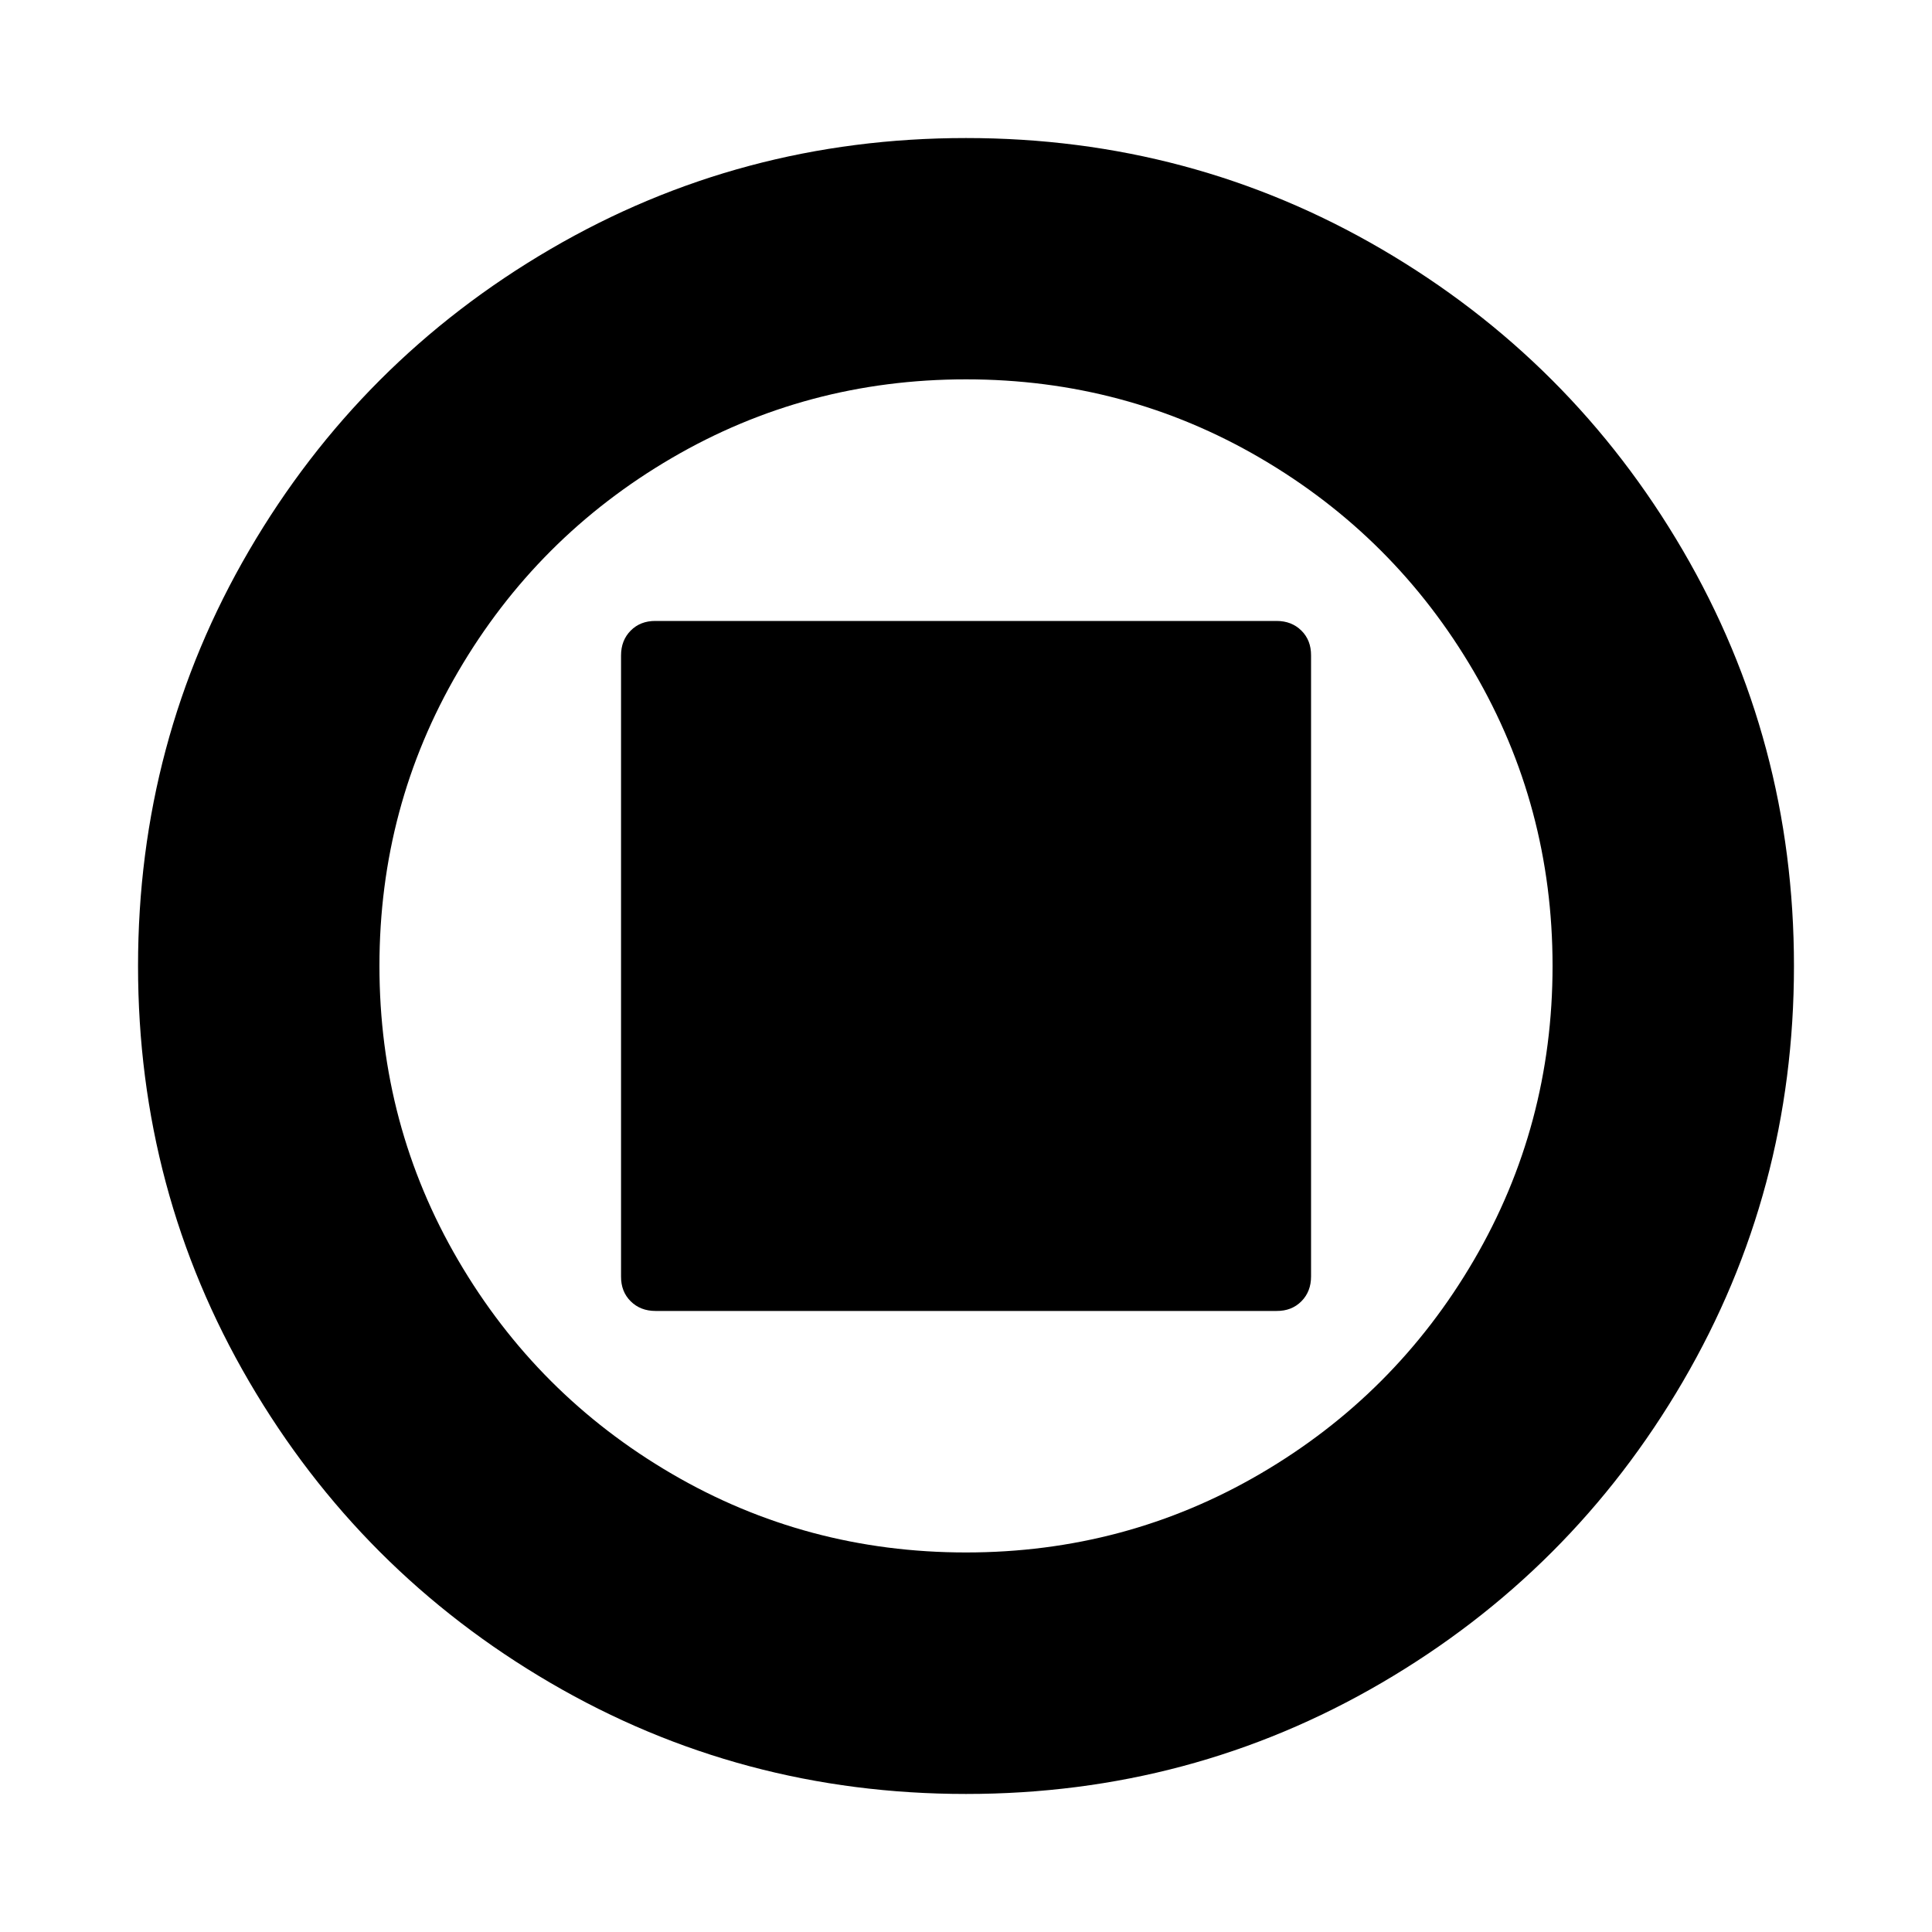 <!-- Generated by IcoMoon.io -->
<svg version="1.1" xmlns="http://www.w3.org/2000/svg" width="20" height="20" viewBox="0 0 20 20">
<title>stop-circle-o</title>
<path d="M10 1.429q2.333 0 4.302 1.15t3.119 3.119 1.15 4.302-1.15 4.302-3.119 3.119-4.302 1.15-4.302-1.15-3.119-3.119-1.15-4.302 1.15-4.302 3.119-3.119 4.302-1.15zM10 16.071q1.652 0 3.047-0.815t2.21-2.21 0.815-3.047-0.815-3.047-2.21-2.21-3.047-0.815-3.047 0.815-2.21 2.21-0.815 3.047 0.815 3.047 2.21 2.21 3.047 0.815zM6.786 13.571q-0.156 0-0.257-0.1t-0.1-0.257v-6.429q0-0.156 0.1-0.257t0.257-0.1h6.429q0.156 0 0.257 0.1t0.1 0.257v6.429q0 0.156-0.1 0.257t-0.257 0.1h-6.429z"></path>
</svg>
